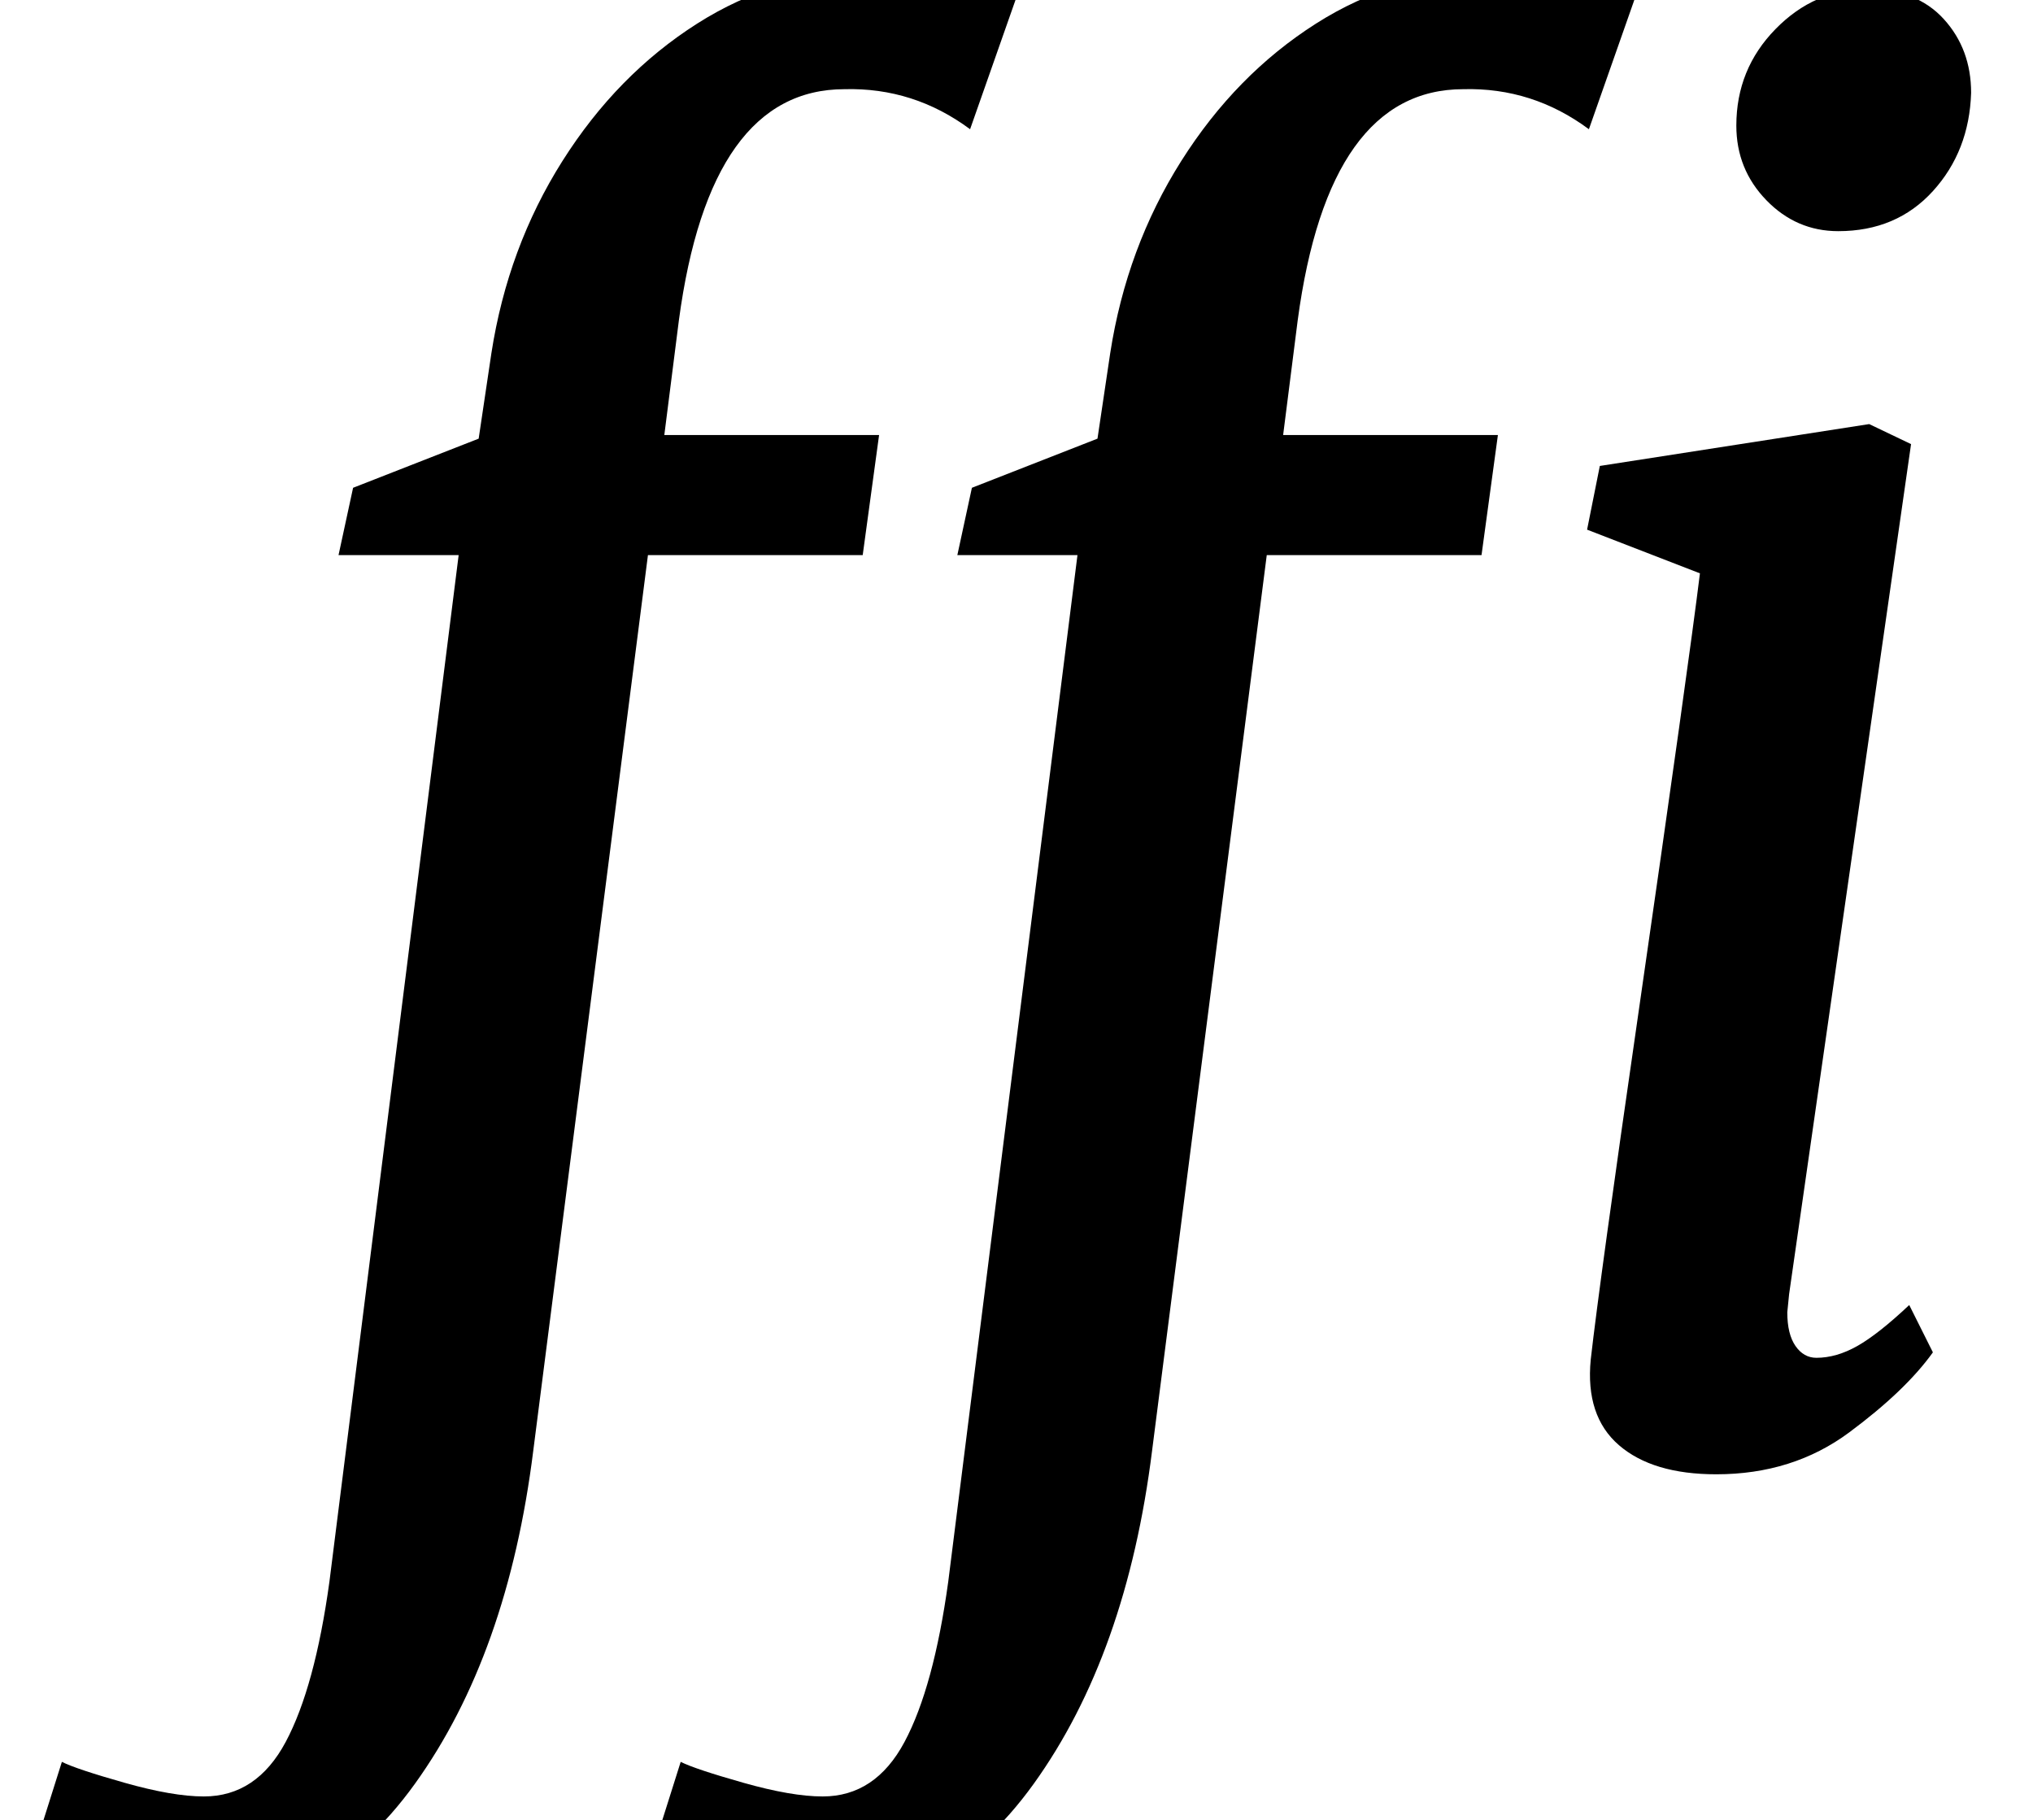 <?xml version="1.0" standalone="no"?>
<!DOCTYPE svg PUBLIC "-//W3C//DTD SVG 1.1//EN" "http://www.w3.org/Graphics/SVG/1.1/DTD/svg11.dtd" >
<svg xmlns="http://www.w3.org/2000/svg" xmlns:xlink="http://www.w3.org/1999/xlink" version="1.1" viewBox="-121 0 1117 1000">
  <g transform="matrix(1 0 0 -1 0 800)">
   <path fill="currentColor"
d="M188 711.5q30 47.5 74 75.5t95 28q50 0 81 -12l-26 -74q-31 23 -69 22q-74 0 -91 -127l-8 -63h118l-9 -66h-118l-63 -492q-14 -112 -65 -183t-133 -72q-24 0 -48.5 2.5t-36.5 5.5l24 76q8 -4 34.5 -11.5t43.5 -7.5q29 0 45 30t24 88l71 564h-66l8 37l69 27l7 47
q9 58 39 105.5zM528 711.5q30 47.5 74 75.5t95 28q50 0 81 -12l-26 -74q-31 23 -69 22q-74 0 -91 -127l-8 -63h118l-9 -66h-118l-63 -492q-14 -112 -65 -183t-133 -72q-24 0 -48.5 2.5t-36.5 5.5l24 76q8 -4 34.5 -11.5t43.5 -7.5q29 0 45 30t24 88l71 564h-66l8 37l69 27
l7 47q9 58 39 105.5zM861 79q0 -12 4.5 -18.5t11.5 -6.5q11 0 22.5 6.5t28.5 22.5l13 -26q-15 -21 -46 -44t-73 -23q-35 0 -53.5 16t-15.5 47q5 44 26 189q28 194 34 243l-62 24l7 35l148 23l23 -11l-67 -467zM849.5 690q-16.5 17 -16.5 41q0 31 21.5 53t50.5 22
q27 0 42 -16.5t15 -40.5q-1 -32 -21 -54t-52 -22q-23 0 -39.5 17z" />
  </g>

</svg>
